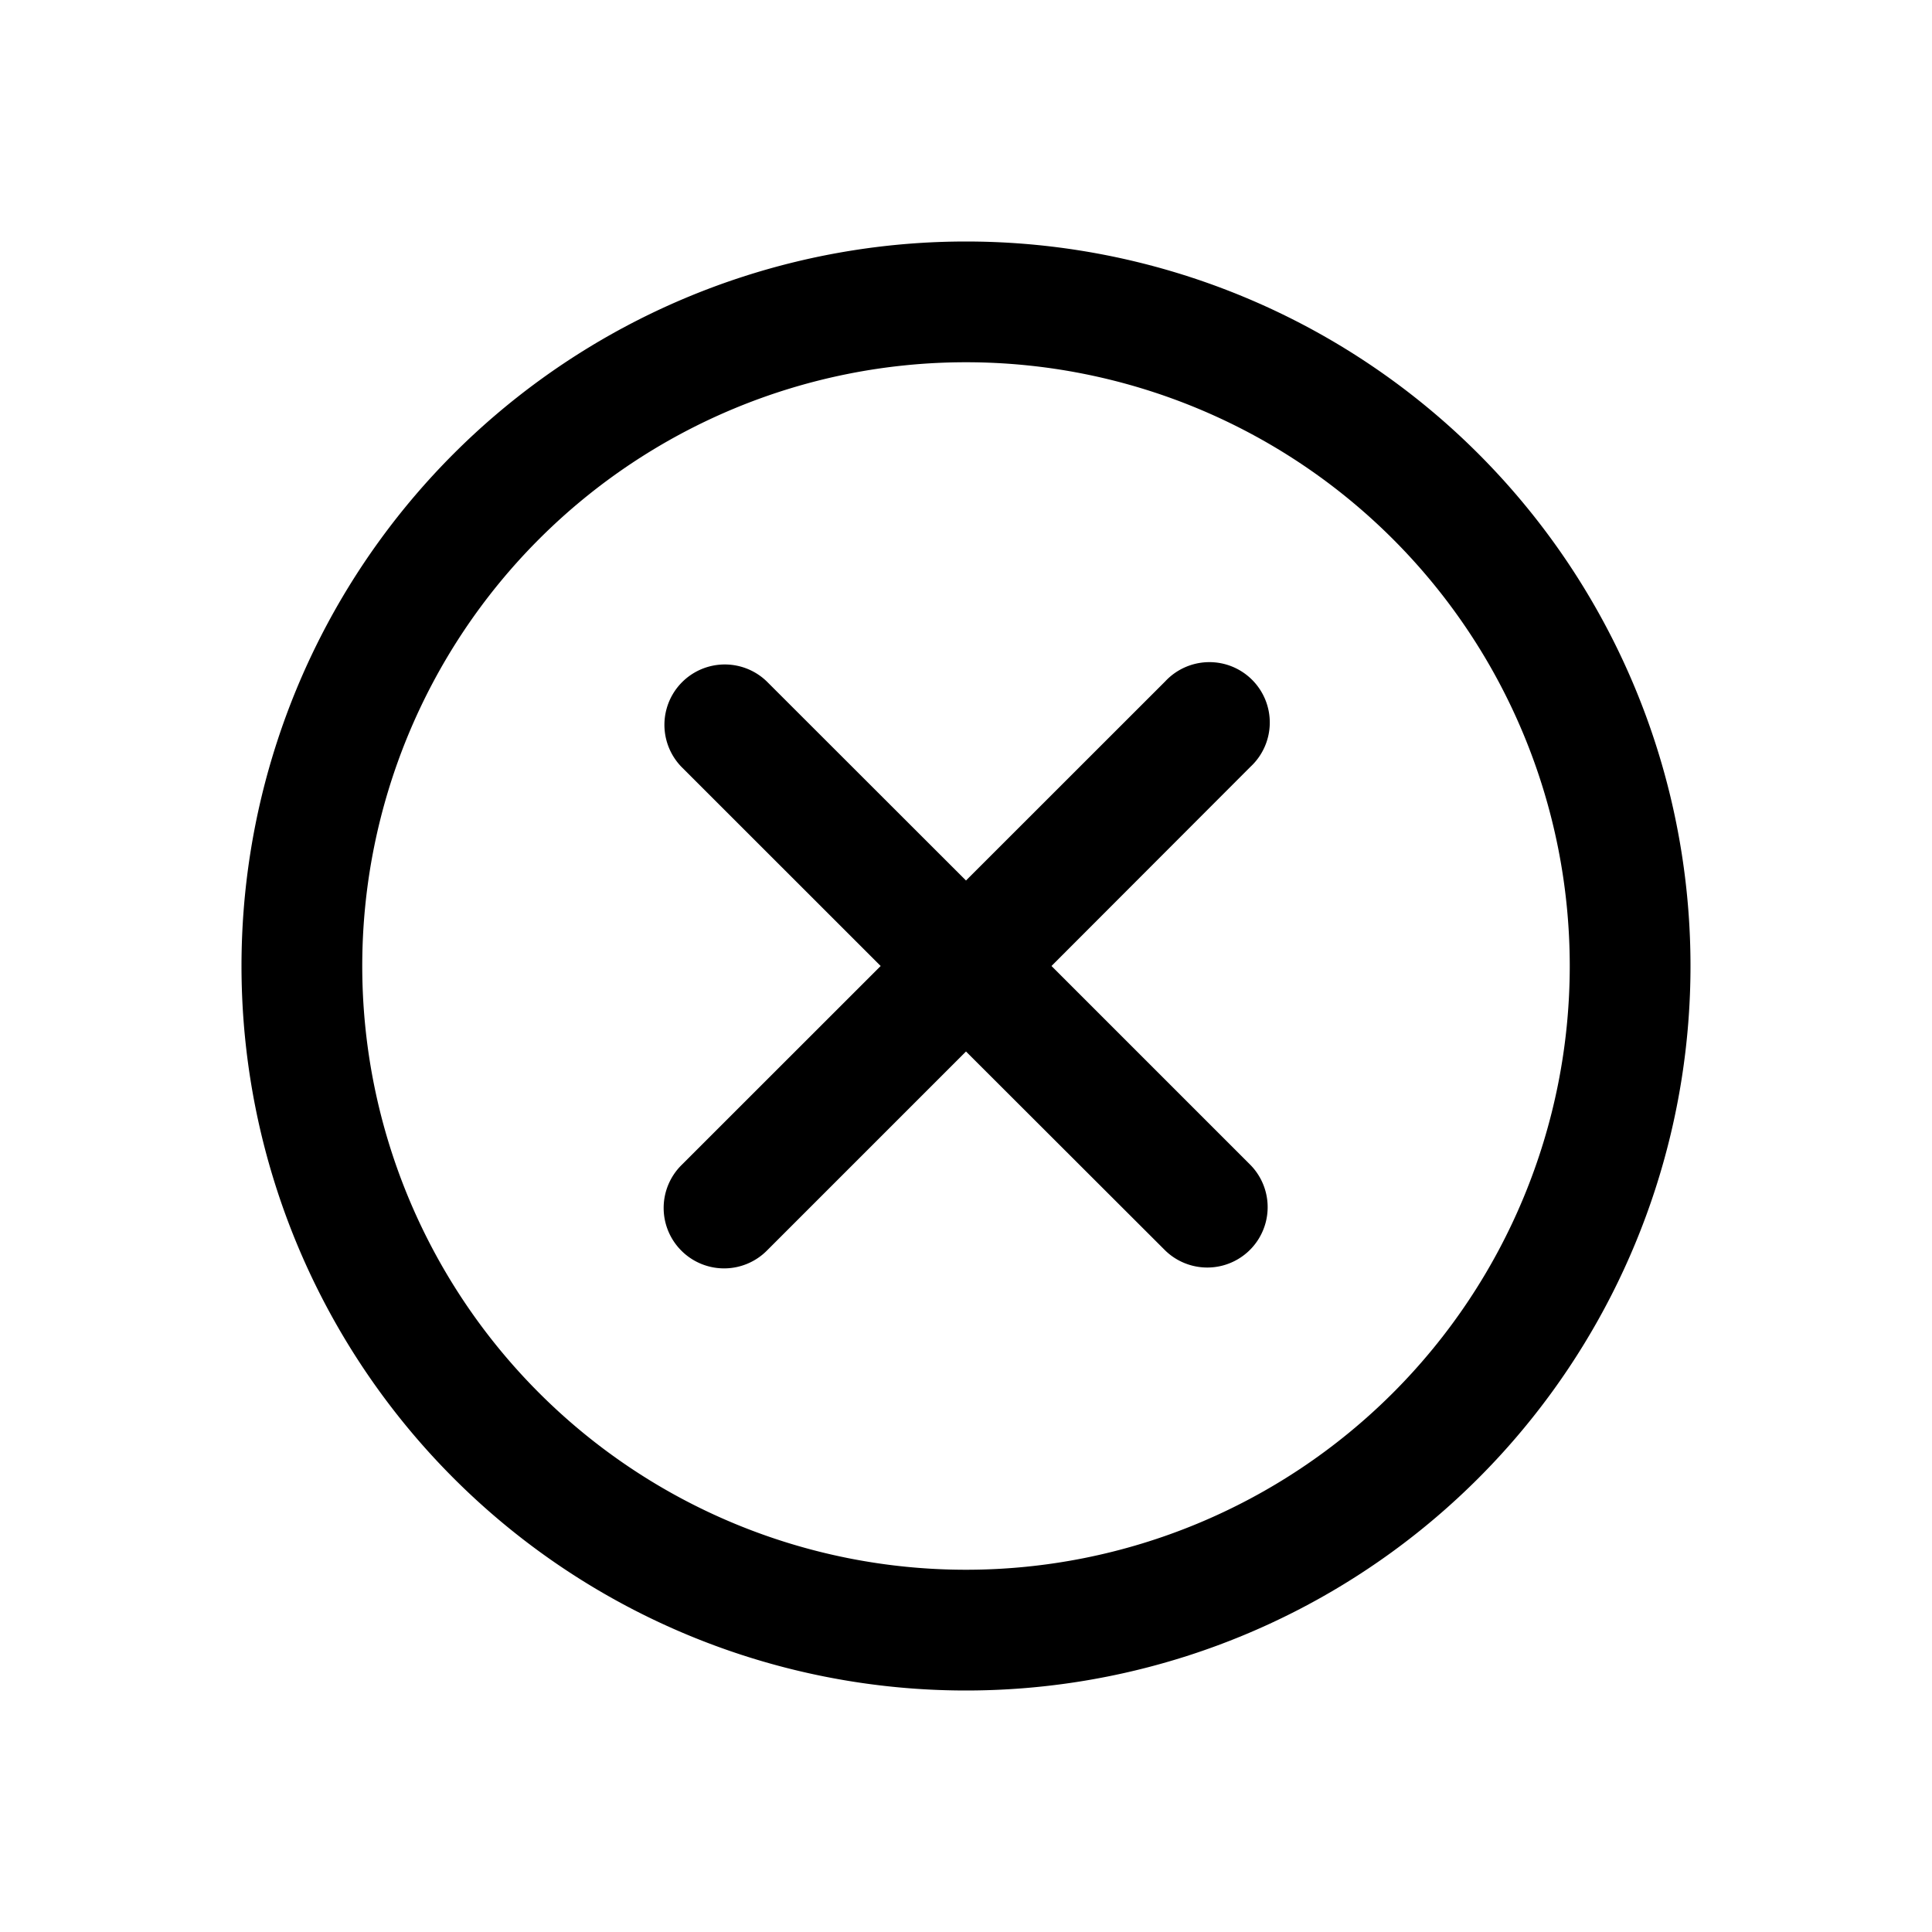 <svg xmlns="http://www.w3.org/2000/svg" width="24" height="24" viewBox="0 0 24 24"><path fill-rule="evenodd" d="M12 19.5a7.5 7.5 0 1 0 0-15 7.5 7.5 0 0 0 0 15m0 1.5a9 9 0 1 0 0-18 9 9 0 0 0 0 18m-3.536-5.464a.75.75 0 0 1 0-1.061L10.94 12 8.464 9.525a.75.75 0 0 1 1.061-1.06L12 10.938l2.475-2.474a.75.75 0 1 1 1.06 1.06L13.062 12l2.475 2.475a.75.75 0 0 1-1.061 1.06L12 13.062l-2.475 2.475a.75.75 0 0 1-1.06 0"/></svg>